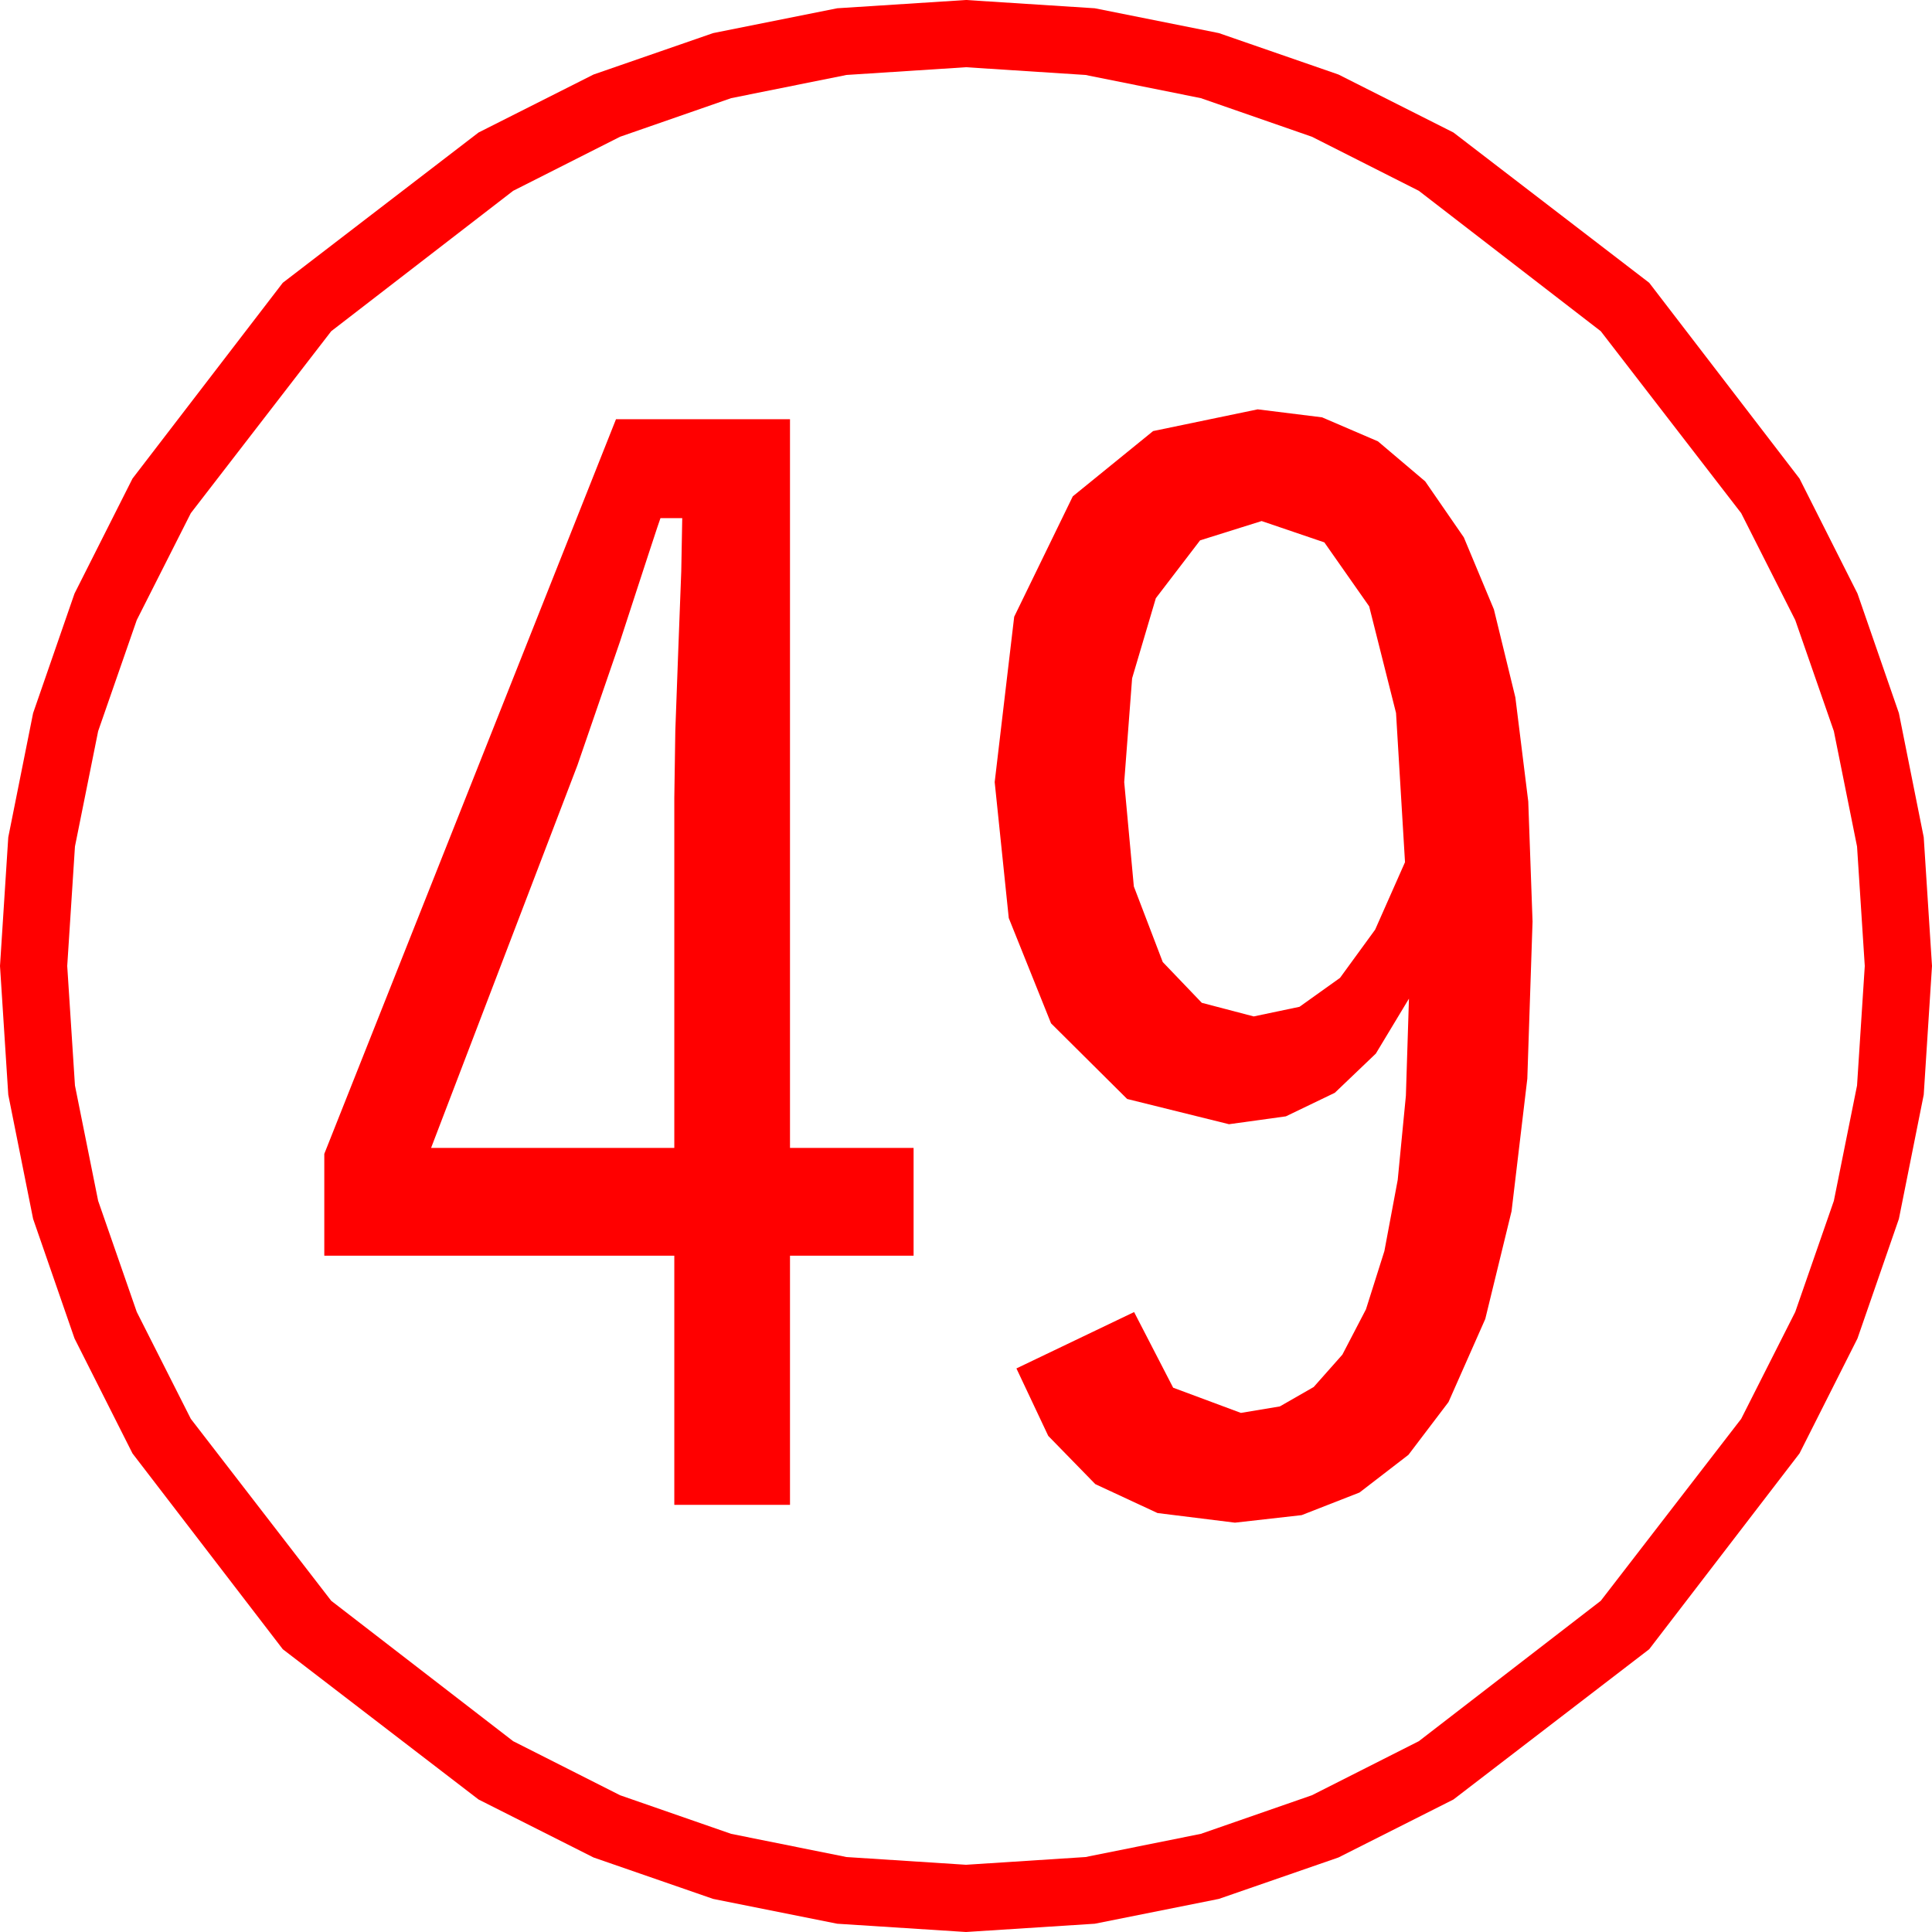 <?xml version="1.0" encoding="utf-8"?>
<!DOCTYPE svg PUBLIC "-//W3C//DTD SVG 1.1//EN" "http://www.w3.org/Graphics/SVG/1.1/DTD/svg11.dtd">
<svg width="57.246" height="57.246" xmlns="http://www.w3.org/2000/svg" xmlns:xlink="http://www.w3.org/1999/xlink" xmlns:xml="http://www.w3.org/XML/1998/namespace" version="1.1">
  <g>
    <g>
      <path style="fill:#FF0000;fill-opacity:1" d="M37.383,15.439L35.559,16.011 34.248,17.725 33.545,20.098 33.311,23.174 33.596,26.265 34.453,28.506 35.61,29.714 37.148,30.117 38.505,29.832 39.705,28.975 40.746,27.546 41.631,25.547 41.365,21.125 40.569,17.966 39.241,16.071 37.383,15.439z M19.57,15.352L19.473,15.635 19.241,16.34 18.873,17.466 18.369,19.014 17.109,22.676 12.773,34.014 19.98,34.014 19.98,23.643 20.01,21.65 20.098,19.248 20.186,16.926 20.215,15.352 19.57,15.352z M18.252,12.422L23.408,12.422 23.408,34.014 27.07,34.014 27.07,37.207 23.408,37.207 23.408,44.59 19.98,44.59 19.98,37.207 9.609,37.207 9.609,34.189 18.252,12.422z M37.266,12.129L39.174,12.366 40.829,13.077 42.229,14.263 43.374,15.923 44.265,18.057 44.901,20.665 45.283,23.748 45.41,27.305 45.255,31.963 44.788,35.889 44.009,39.082 42.92,41.543 41.733,43.107 40.283,44.224 38.569,44.894 36.592,45.117 34.297,44.832 32.454,43.975 31.06,42.546 30.117,40.547 33.604,38.877 34.761,41.118 36.768,41.865 37.922,41.673 38.925,41.098 39.775,40.139 40.474,38.796 41.02,37.07 41.415,34.96 41.657,32.467 41.748,29.59 40.767,31.218 39.551,32.38 38.101,33.078 36.416,33.311 33.398,32.563 31.143,30.322 29.89,27.202 29.473,23.174 30.051,18.274 31.787,14.707 34.167,12.773 37.266,12.129z M28.623,1.992L25.082,2.221 21.665,2.908 18.373,4.052 15.205,5.654 9.814,9.814 5.654,15.205 4.052,18.373 2.908,21.665 2.221,25.082 1.992,28.623 2.221,32.164 2.908,35.581 4.052,38.873 5.654,42.041 9.814,47.432 15.205,51.592 18.373,53.194 21.665,54.338 25.082,55.025 28.623,55.254 32.164,55.025 35.581,54.338 38.873,53.194 42.041,51.592 47.432,47.432 51.592,42.041 53.194,38.873 54.338,35.581 55.025,32.164 55.254,28.623 55.025,25.082 54.338,21.665 53.194,18.373 51.592,15.205 47.432,9.814 42.041,5.654 38.873,4.052 35.581,2.908 32.164,2.221 28.623,1.992z M28.623,0L32.437,0.245 36.116,0.981 39.659,2.208 43.066,3.926 48.867,8.379 53.32,14.18 55.038,17.587 56.265,21.13 57.001,24.809 57.246,28.623 57.001,32.437 56.265,36.116 55.038,39.659 53.32,43.066 48.867,48.867 43.066,53.32 39.659,55.038 36.116,56.265 32.437,57.001 28.623,57.246 24.809,57.001 21.13,56.265 17.587,55.038 14.18,53.32 8.379,48.867 3.926,43.066 2.208,39.659 0.981,36.116 0.245,32.437 0,28.623 0.245,24.809 0.981,21.13 2.208,17.587 3.926,14.18 8.379,8.379 14.18,3.926 17.587,2.208 21.13,0.981 24.809,0.245 28.623,0z" />
    </g>
  </g>
</svg>